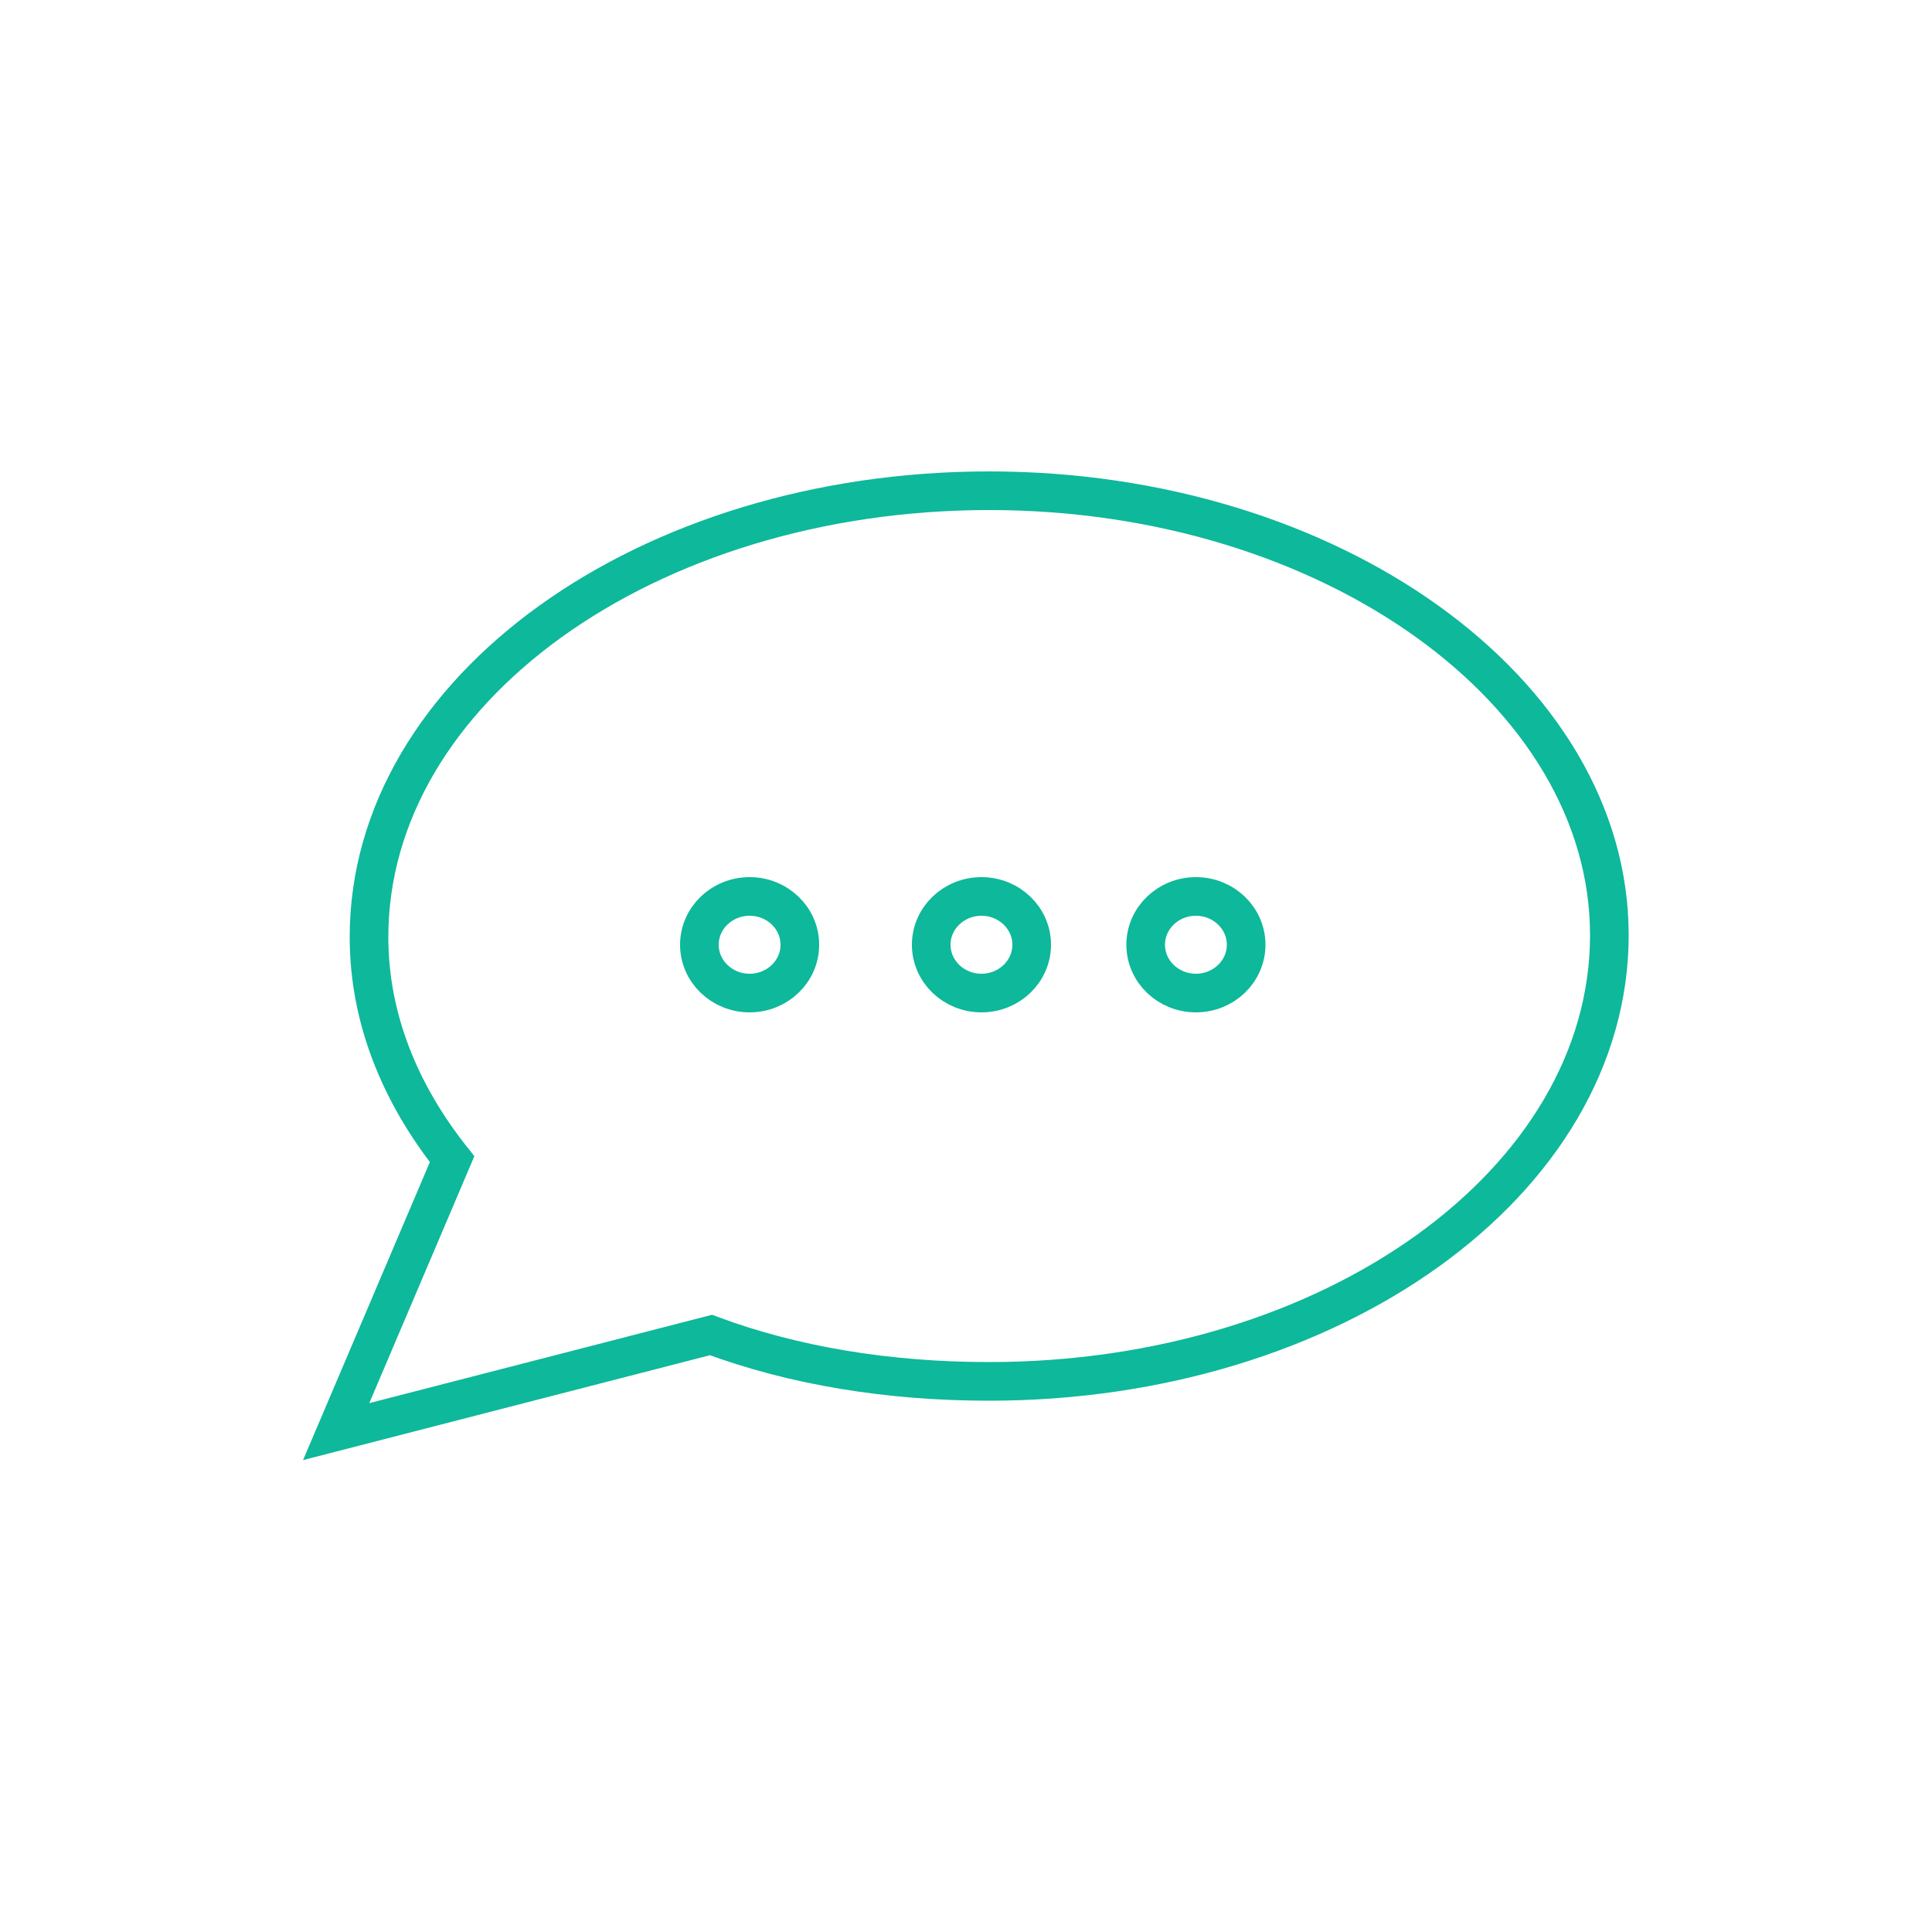 <?xml version="1.0" encoding="utf-8"?>
<!-- Generator: Adobe Illustrator 19.0.0, SVG Export Plug-In . SVG Version: 6.00 Build 0)  -->
<svg version="1.1" id="Layer_1" xmlns="http://www.w3.org/2000/svg" xmlns:xlink="http://www.w3.org/1999/xlink" x="0px" y="0px"
	 viewBox="0 0 100 100" style="enable-background:new 0 0 100 100;" xml:space="preserve">
<style type="text/css">
	.st0{fill:none;stroke:#0EB89A;stroke-width:2;stroke-miterlimit:10;}
</style>
<g id="XMLID_1_">
	<ellipse id="XMLID_5_" class="st0" cx="38.8" cy="48.9" rx="2.6" ry="2.5"/>
	<ellipse id="XMLID_4_" class="st0" cx="50.8" cy="48.9" rx="2.6" ry="2.5"/>
	<ellipse id="XMLID_3_" class="st0" cx="61.9" cy="48.9" rx="2.6" ry="2.5"/>
	<path id="XMLID_2_" class="st0" d="M51.2,25.4c-17.7,0-32.1,10.3-32.1,23.1c0,4.2,1.6,8.1,4.3,11.5l-6,14.1l19.4-5
		c4.3,1.6,9.2,2.4,14.4,2.4c17.7,0,32.1-10.3,32.1-23.1C83.3,35.8,68.9,25.4,51.2,25.4z"/>
</g>
</svg>
